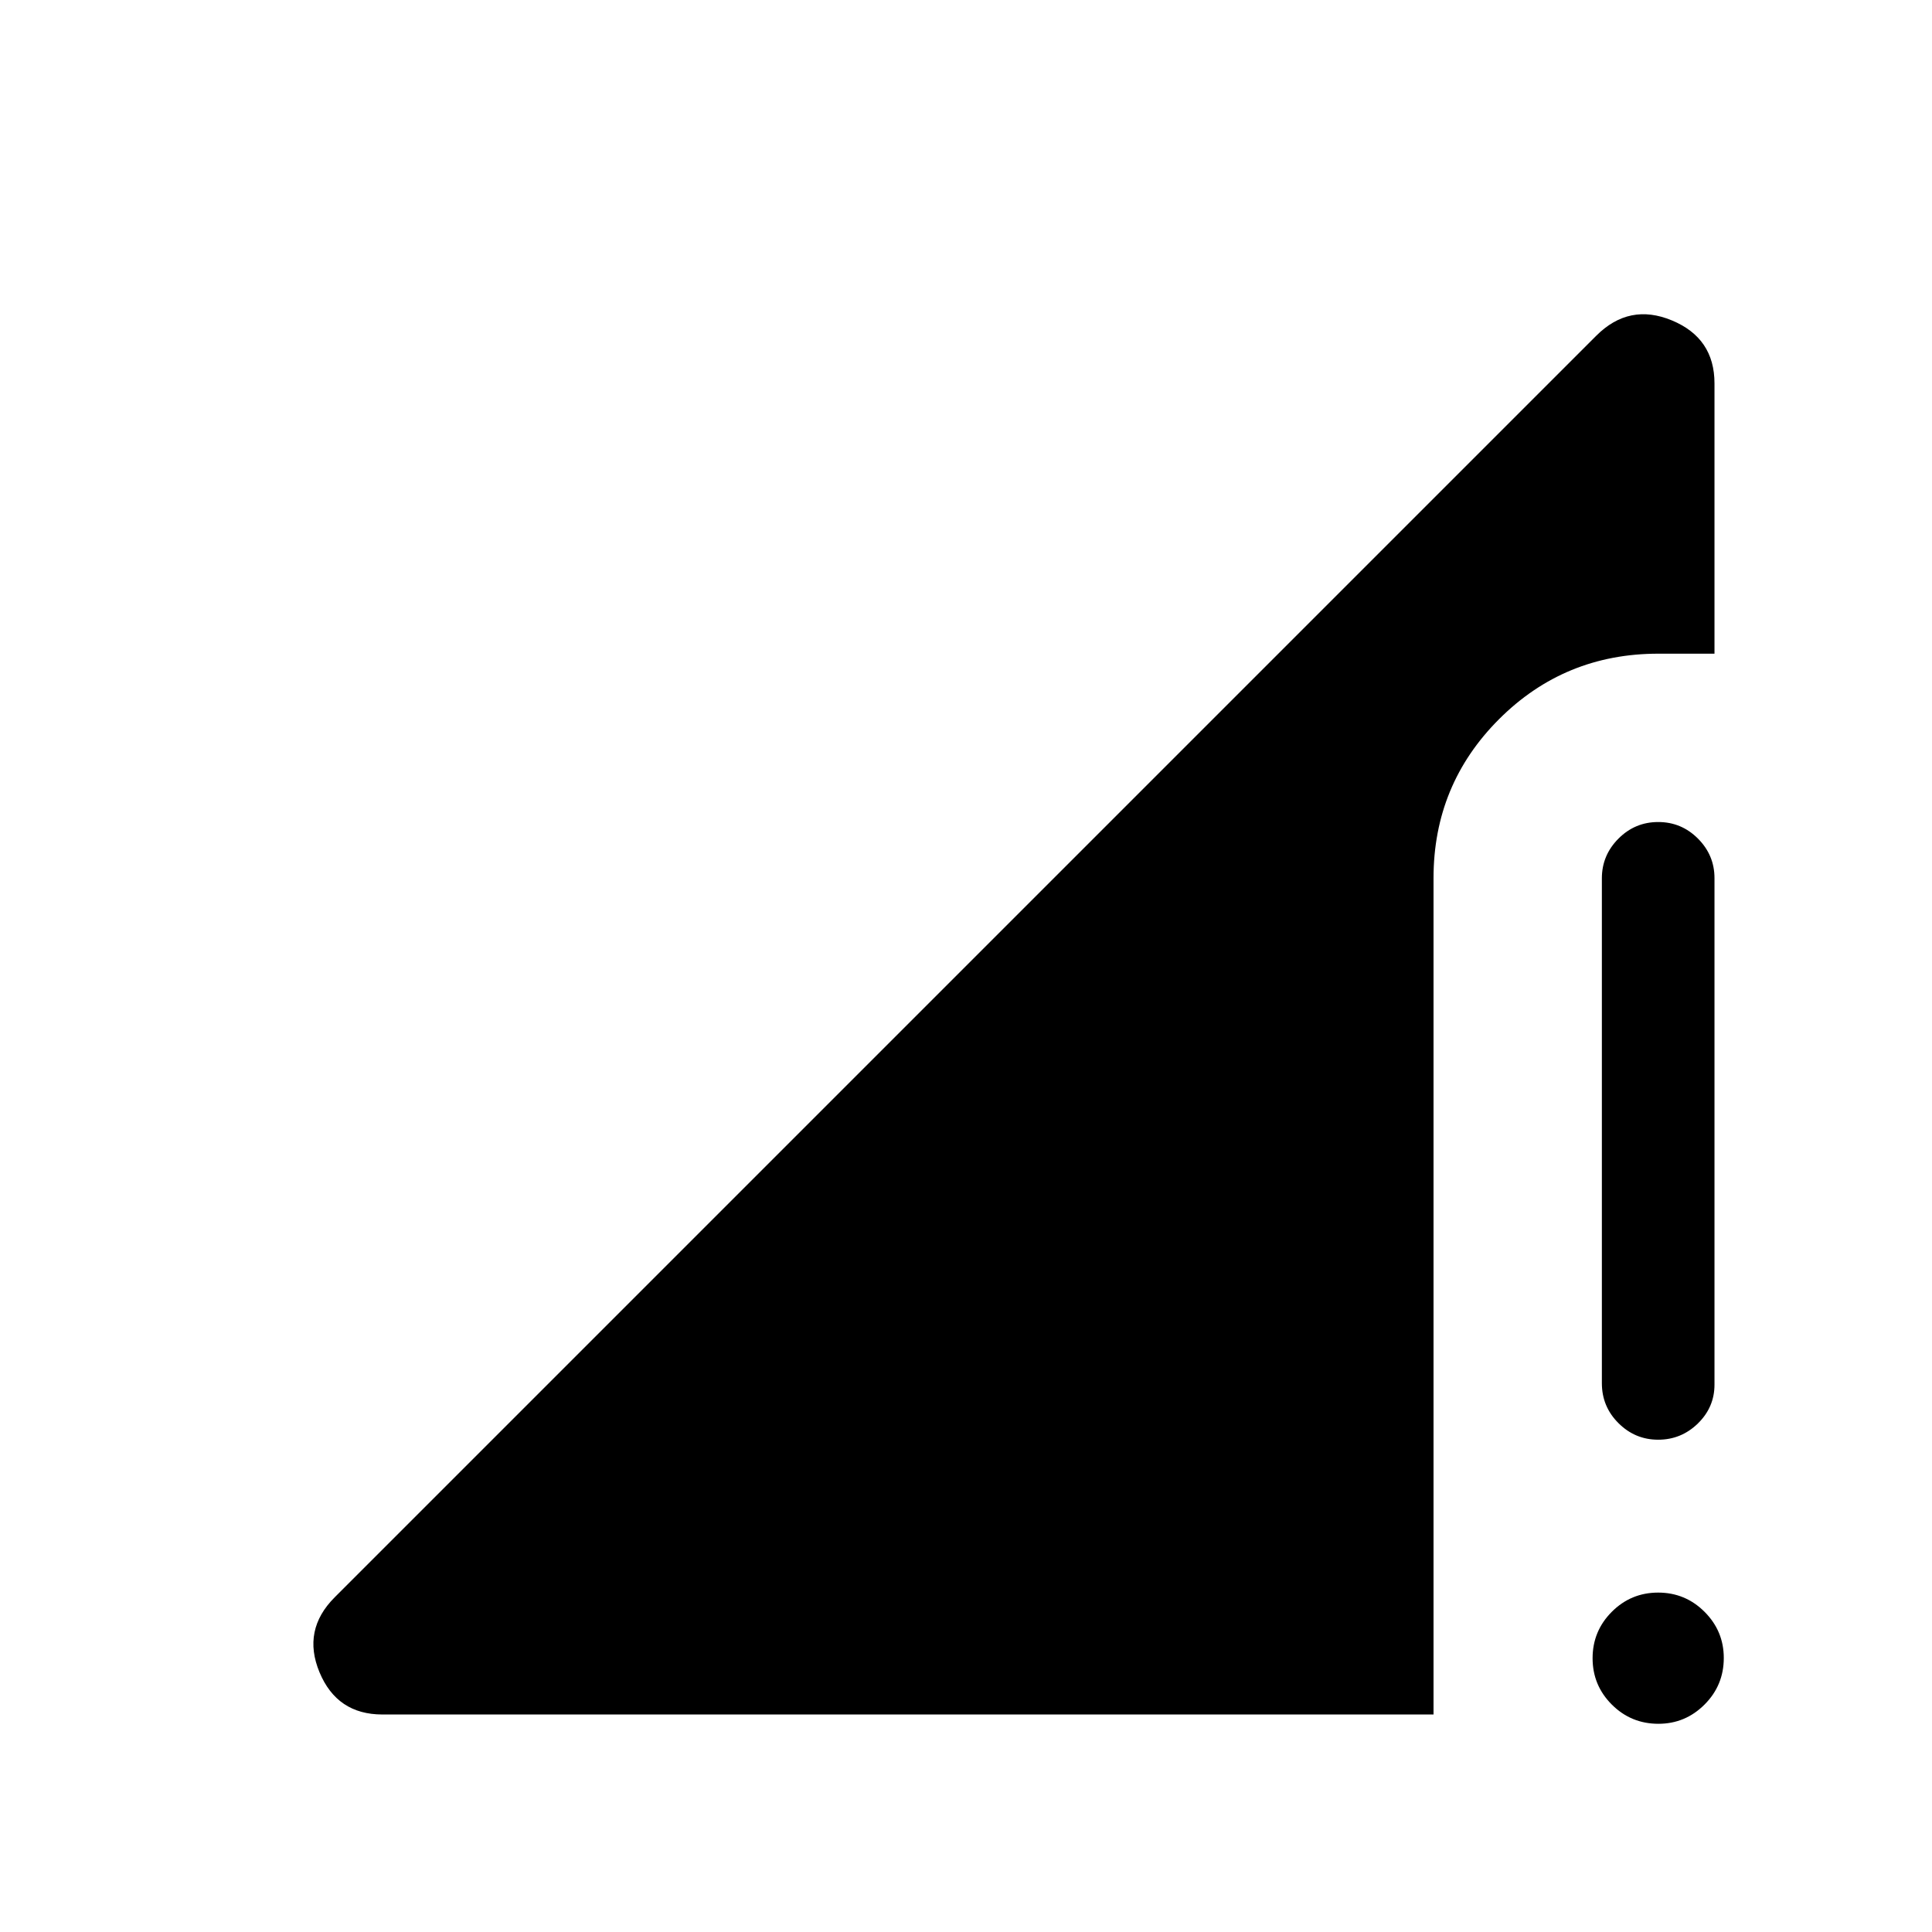 <svg xmlns="http://www.w3.org/2000/svg" height="24" viewBox="0 -960 960 960" width="24"><path d="m166.31-166.31 626.88-626.88q16.39-16.39 37.56-7.6 21.17 8.78 21.17 31.29v134.31H824q-46.58 0-79.14 32.55-32.55 32.56-32.55 78.98v415.58H190q-22.51 0-31.24-20.98-8.72-20.98 7.55-37.25Zm657.74 62.85q-13.59 0-23.15-9.55-9.55-9.54-9.55-23.03 0-13.5 9.54-23.06 9.54-9.55 23.04-9.55 13.49 0 23.05 9.55 9.56 9.56 9.56 22.93 0 13.59-9.56 23.15-9.56 9.56-22.93 9.56Zm-28.09-169.23v-250.88q0-11.45 8.23-19.71 8.22-8.26 19.77-8.26 11.54 0 19.75 8.24 8.21 8.23 8.21 19.64V-272q0 11.27-8.27 19.33-8.26 8.05-19.72 8.05-11.46 0-19.71-8.22-8.26-8.22-8.26-19.85Z"/></svg>